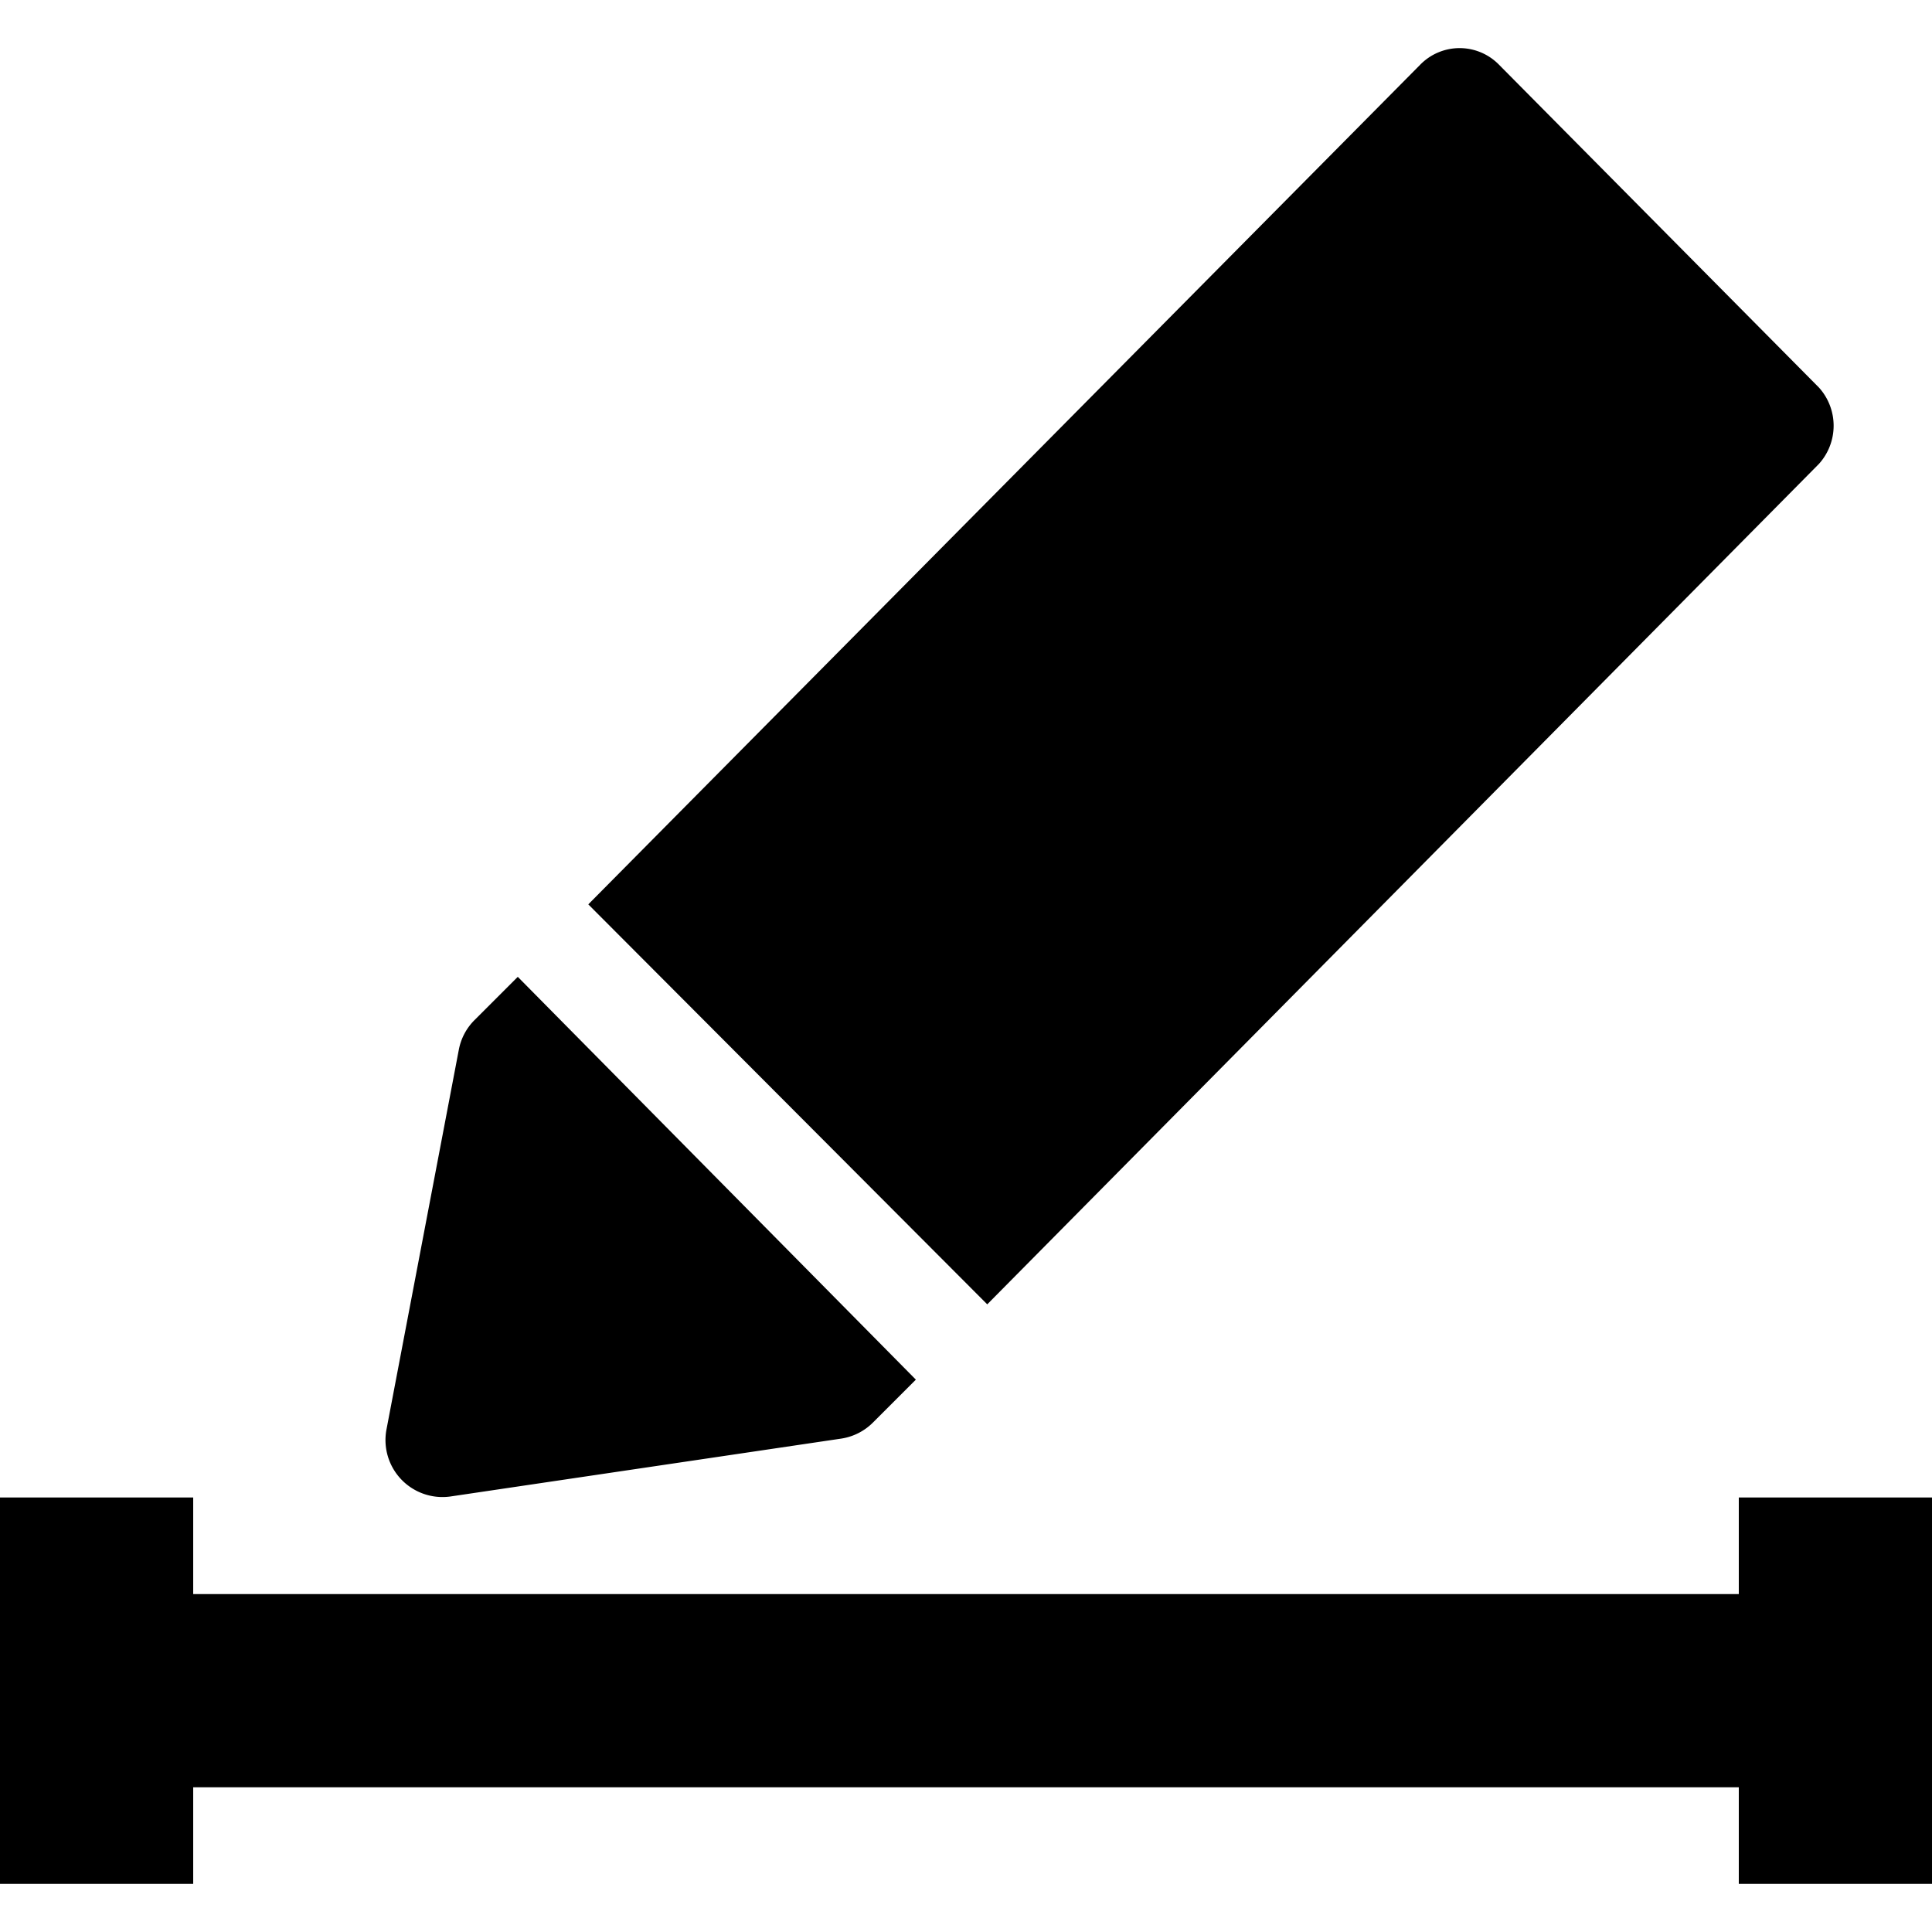 <?xml version="1.0" standalone="no"?><!DOCTYPE svg PUBLIC "-//W3C//DTD SVG 1.1//EN" "http://www.w3.org/Graphics/SVG/1.1/DTD/svg11.dtd"><svg t="1741255670016" class="icon" viewBox="0 0 1024 1024" version="1.1" xmlns="http://www.w3.org/2000/svg" p-id="59777" xmlns:xlink="http://www.w3.org/1999/xlink" width="200" height="200"><path d="M921.6 793.7v51.2H102.4v-51.2H0v204.8h102.4v-51.2h819.2v51.2H1024V793.7H921.6zM964.09 205.42l-169.47-171a29.18 29.18 0 0 0-42 0L311.81 479.33l211.45 212 440.83-445.47a30.19 30.19 0 0 0 0-40.44z" p-id="59778"></path><path d="M274.43 517.74l-23 23a30.12 30.12 0 0 0-8.19 15.35L204.8 757.86a30.21 30.21 0 0 0 33.79 35.33L446 762.47a30.21 30.21 0 0 0 16.9-8.71l22.53-22.52z" p-id="59779"></path></svg>